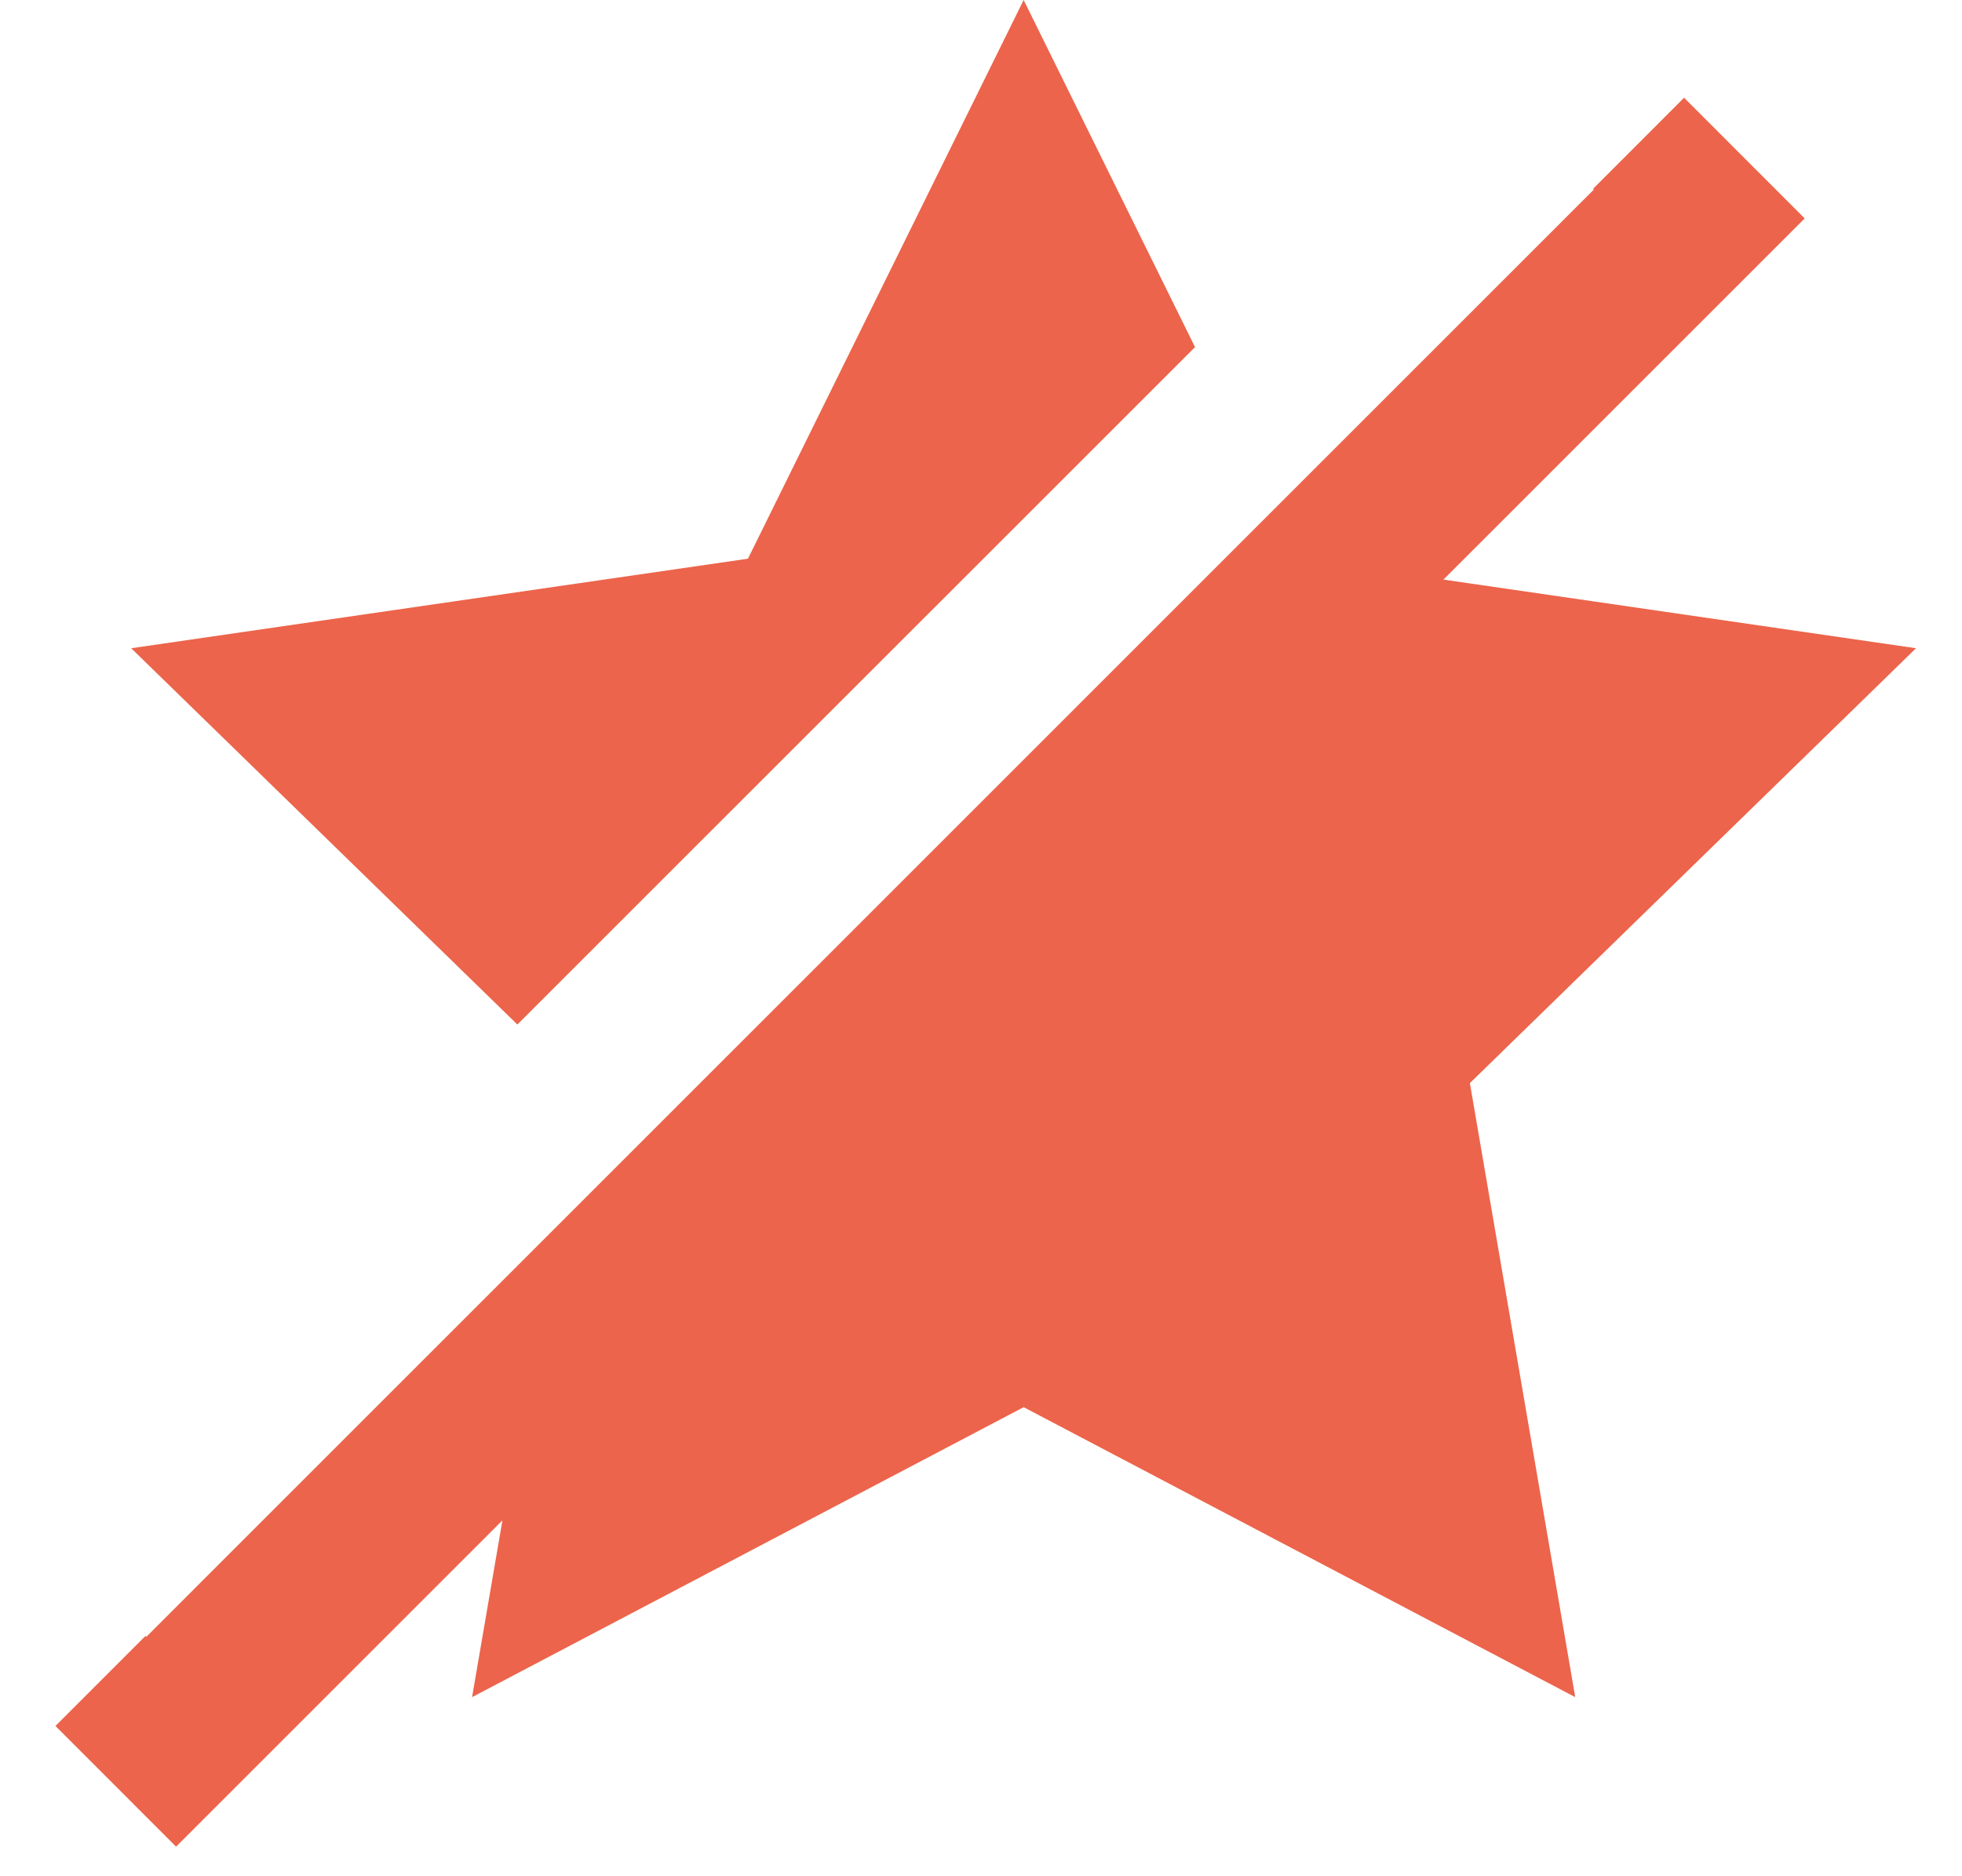 <svg width="23" height="22" viewBox="0 0 23 22" xmlns="http://www.w3.org/2000/svg"><path d="M18.676 2.213l1.066-1.067 1.414 1.415-4.235 4.235 5.54.805-5.23 5.099 1.235 7.2L12 16.5l-6.466 3.4.356-2.073-3.826 3.826L.65 20.238l1.055-1.055.01.01 16.97-16.971-.01-.01zM14.009 4.07l-7.944 7.943-4.527-4.412 7.23-1.05L12 0l2.009 4.07z" fill="#EC644B" fill-rule="evenodd"/></svg>